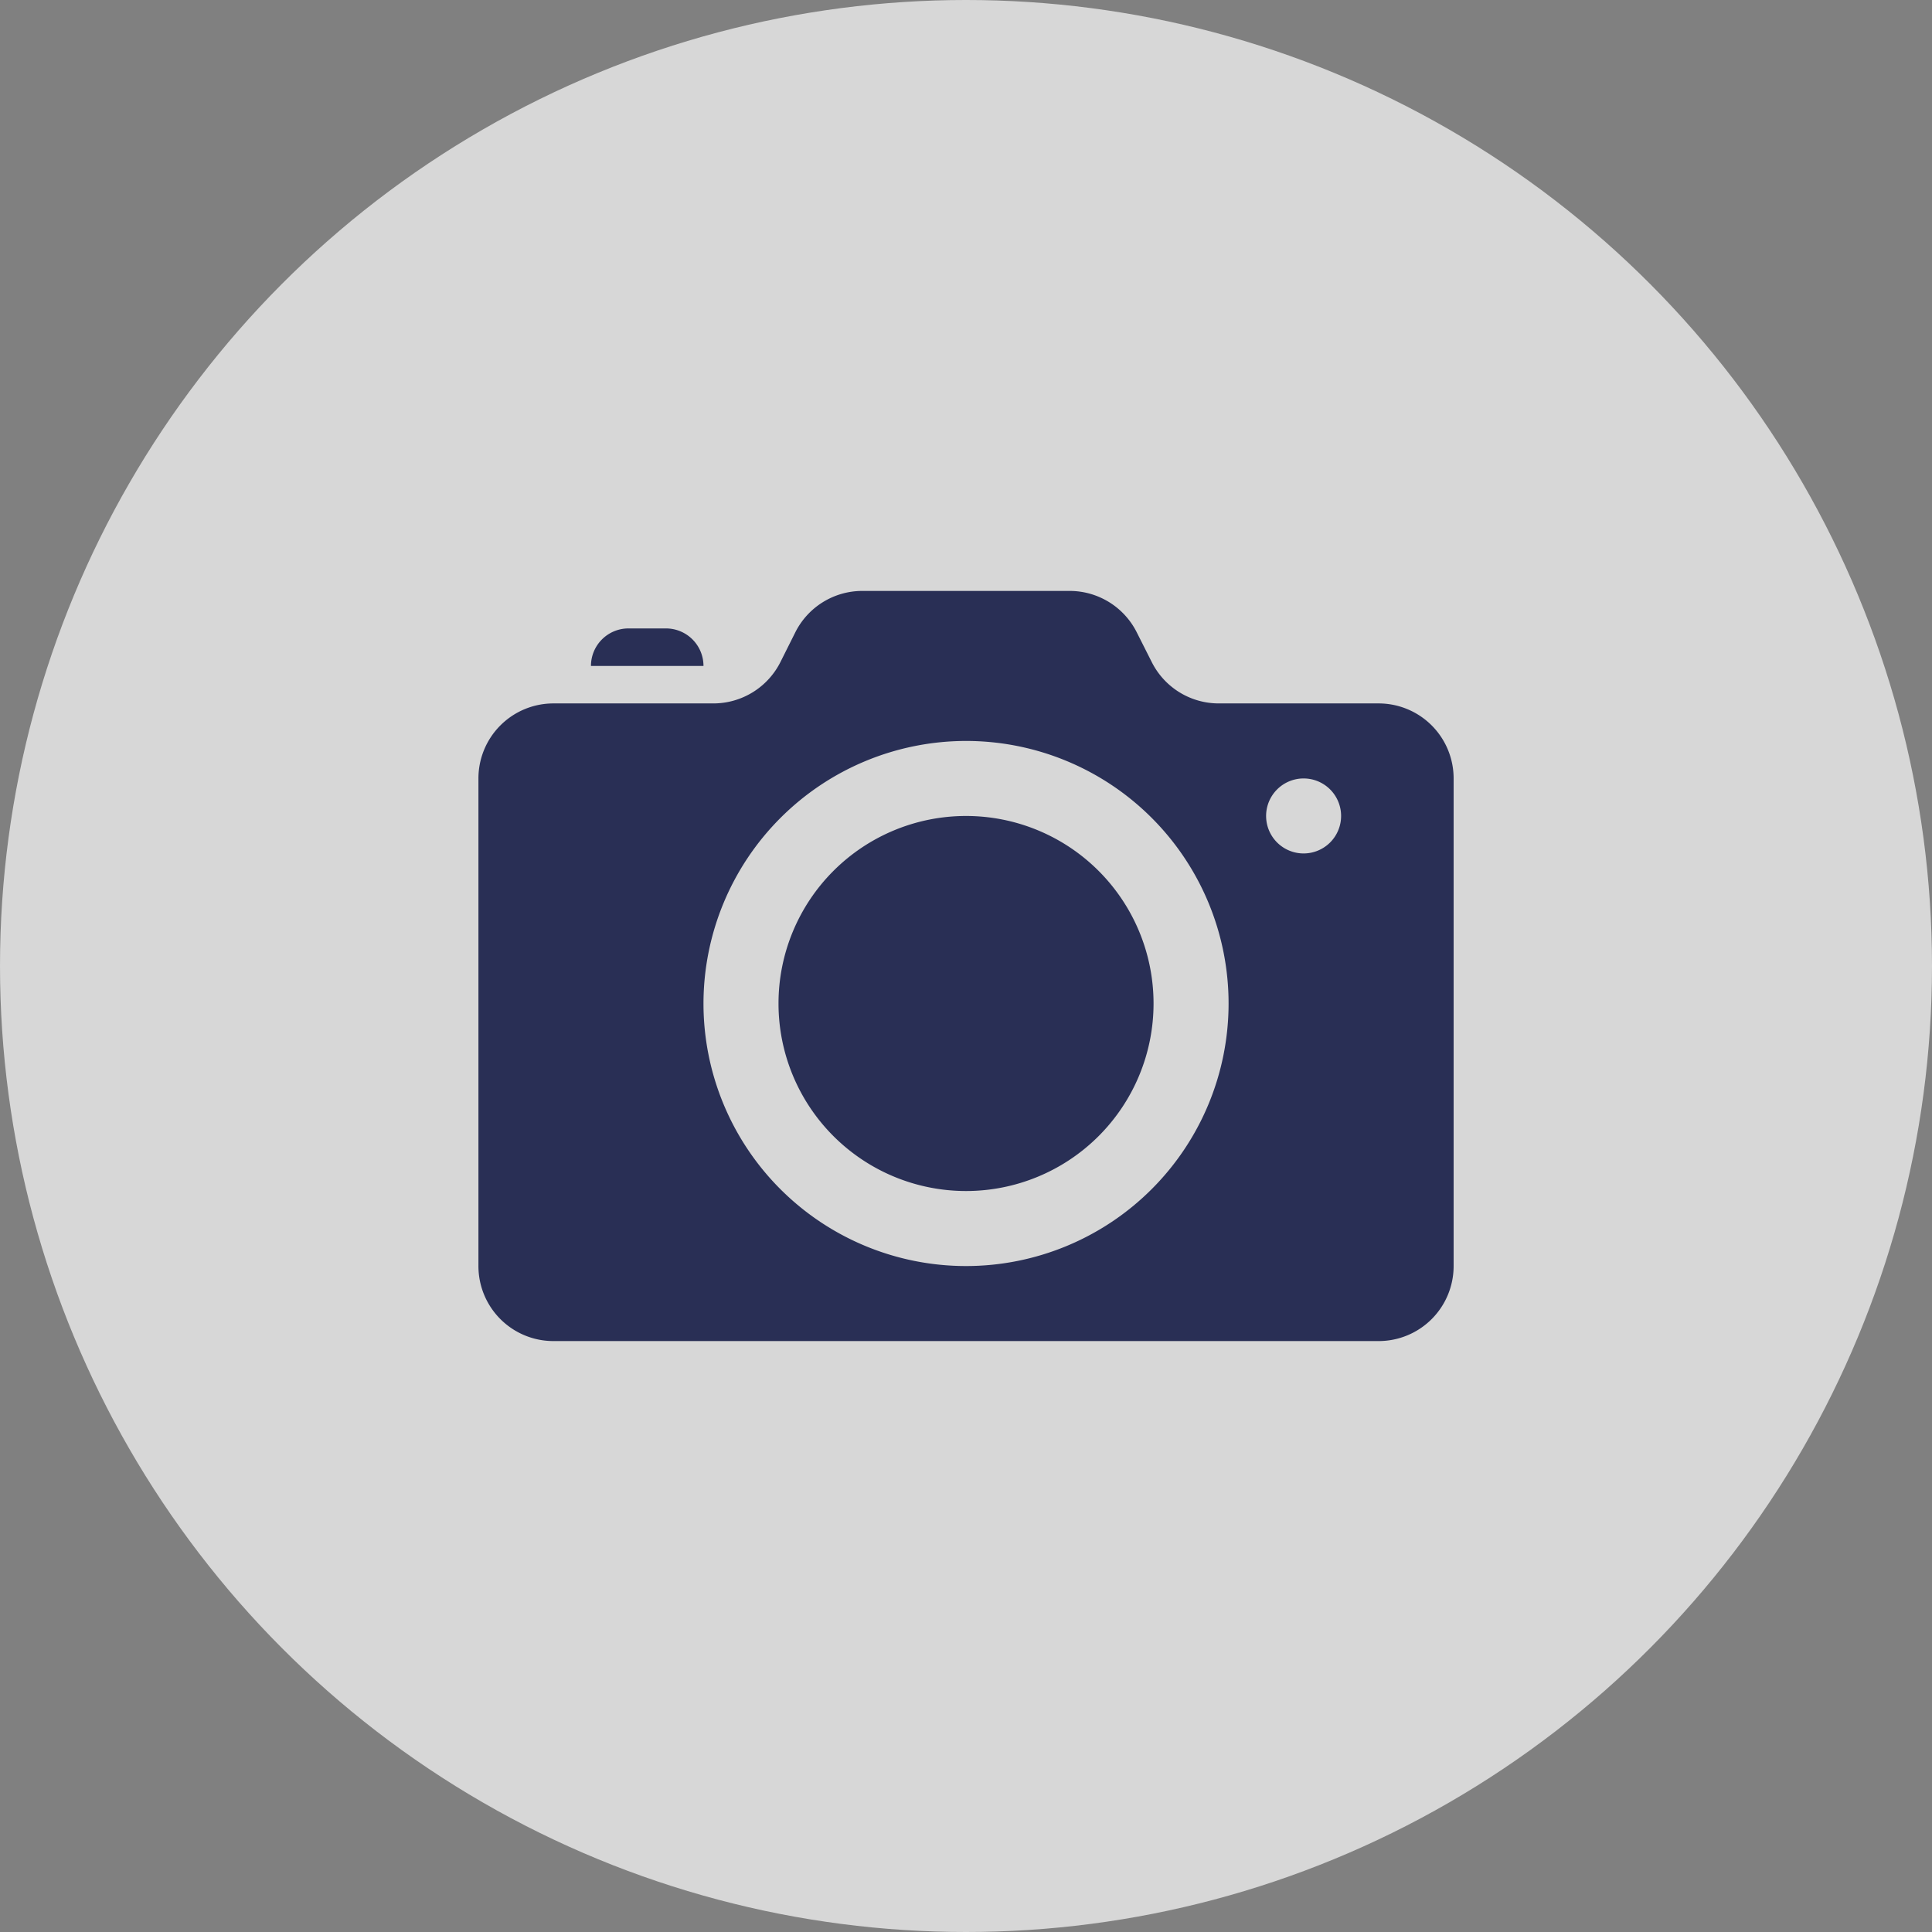 <svg xmlns="http://www.w3.org/2000/svg" width="66" height="66" viewBox="0 0 66 66">
  <rect x="0" y="0" width="66" height="66" fill="#808080" stroke="none"/>
  <g id="Group_1403" data-name="Group 1403" transform="translate(-1715 -394)" opacity="0.68">
    <circle id="Ellipse_220" data-name="Ellipse 220" cx="33" cy="33" r="33" transform="translate(1715 394)" fill="#fff"/>
    <path id="icons8_camera" d="M15.116,4a2.561,2.561,0,0,0-2.292,1.416l-.506,1.011a2.565,2.565,0,0,1-2.292,1.416H4.563A2.562,2.562,0,0,0,2,10.406V27.063a2.562,2.562,0,0,0,2.563,2.563H32.751a2.562,2.562,0,0,0,2.563-2.563V10.406a2.562,2.562,0,0,0-2.563-2.563H27.288A2.561,2.561,0,0,1,25,6.427L24.49,5.416A2.565,2.565,0,0,0,22.2,4ZM7.125,5.281A1.282,1.282,0,0,0,5.844,6.563H9.688A1.282,1.282,0,0,0,8.406,5.281ZM18.657,9.125a8.969,8.969,0,1,1-8.969,8.969A8.979,8.979,0,0,1,18.657,9.125Zm11.532,1.281a1.281,1.281,0,1,1-1.281,1.281A1.282,1.282,0,0,1,30.189,10.406ZM18.657,11.688a6.406,6.406,0,1,0,6.406,6.406,6.406,6.406,0,0,0-6.406-6.406Z" transform="translate(1729.344 410.187)" fill="#000941"/>
  </g>
</svg>
